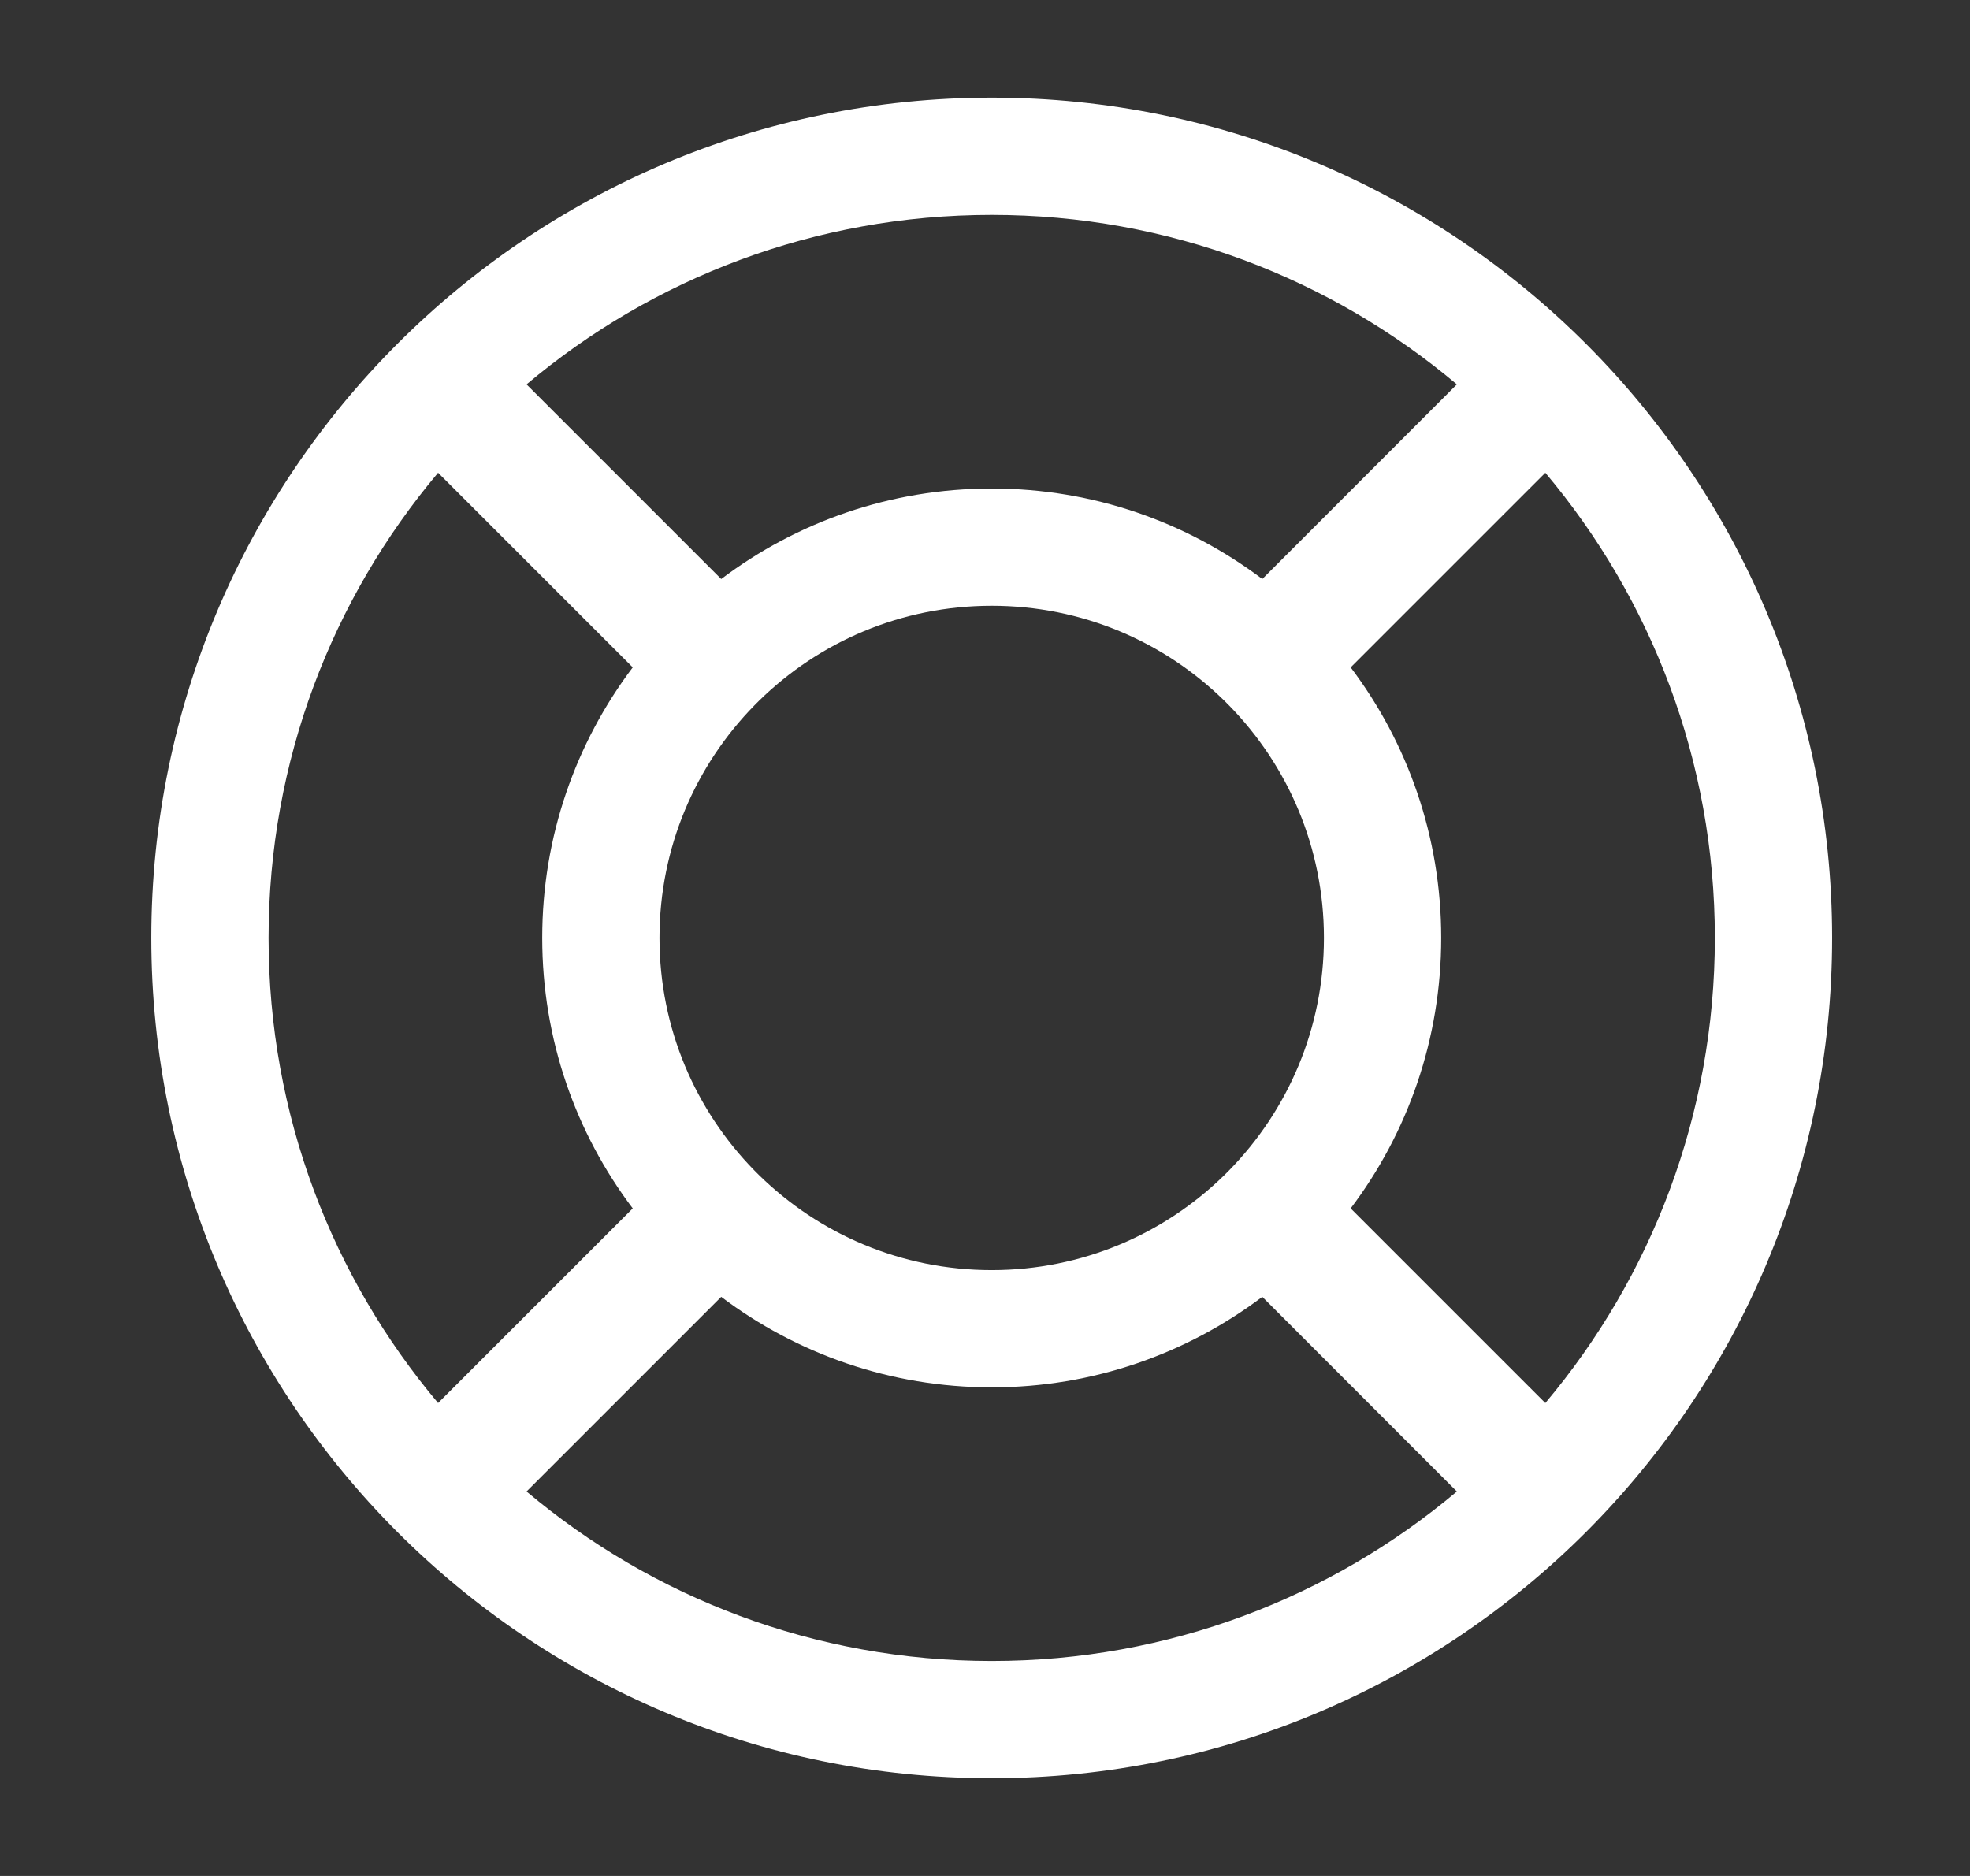 <svg width="21" height="20" viewBox="0 0 21 20" fill="none" xmlns="http://www.w3.org/2000/svg">
<rect x="0" y="0" width="21" height="20" fill="#333333" stroke="none"/>
<path fill-rule="evenodd" clip-rule="evenodd" d="M1.613 9.999C1.613 5.052 5.624 1.041 10.572 1.041C15.519 1.041 19.53 5.052 19.53 9.999C19.53 14.947 15.519 18.958 10.572 18.958C5.624 18.958 1.613 14.947 1.613 9.999ZM4.67 5.04C3.542 6.381 2.863 8.111 2.863 9.999C2.863 11.888 3.542 13.618 4.67 14.958L6.745 12.883C6.139 12.081 5.78 11.082 5.78 9.999C5.78 8.917 6.139 7.918 6.745 7.115L4.67 5.04ZM8.067 7.495L8.042 7.52C7.415 8.16 7.03 9.034 7.03 9.999C7.03 10.965 7.415 11.839 8.042 12.479L8.067 12.504L8.092 12.529C8.732 13.155 9.606 13.541 10.572 13.541C11.537 13.541 12.411 13.155 13.051 12.529L13.076 12.504L13.101 12.479C13.728 11.839 14.113 10.965 14.113 9.999C14.113 9.034 13.728 8.16 13.101 7.52L13.076 7.495L13.051 7.47C12.411 6.843 11.537 6.458 10.572 6.458C9.606 6.458 8.732 6.843 8.092 7.47L8.067 7.495ZM14.398 7.115C15.004 7.918 15.363 8.917 15.363 9.999C15.363 11.082 15.004 12.081 14.398 12.883L16.473 14.958C17.601 13.618 18.28 11.888 18.28 9.999C18.28 8.111 17.601 6.381 16.473 5.04L14.398 7.115ZM15.53 4.098C14.19 2.97 12.46 2.291 10.572 2.291C8.683 2.291 6.953 2.97 5.613 4.098L7.688 6.173C8.49 5.567 9.489 5.208 10.572 5.208C11.654 5.208 12.653 5.567 13.456 6.173L15.53 4.098ZM13.456 13.826L15.53 15.901C14.19 17.029 12.46 17.708 10.572 17.708C8.683 17.708 6.953 17.029 5.613 15.901L7.688 13.826C8.49 14.431 9.489 14.791 10.572 14.791C11.654 14.791 12.653 14.431 13.456 13.826Z" fill="white"/>
</svg>
